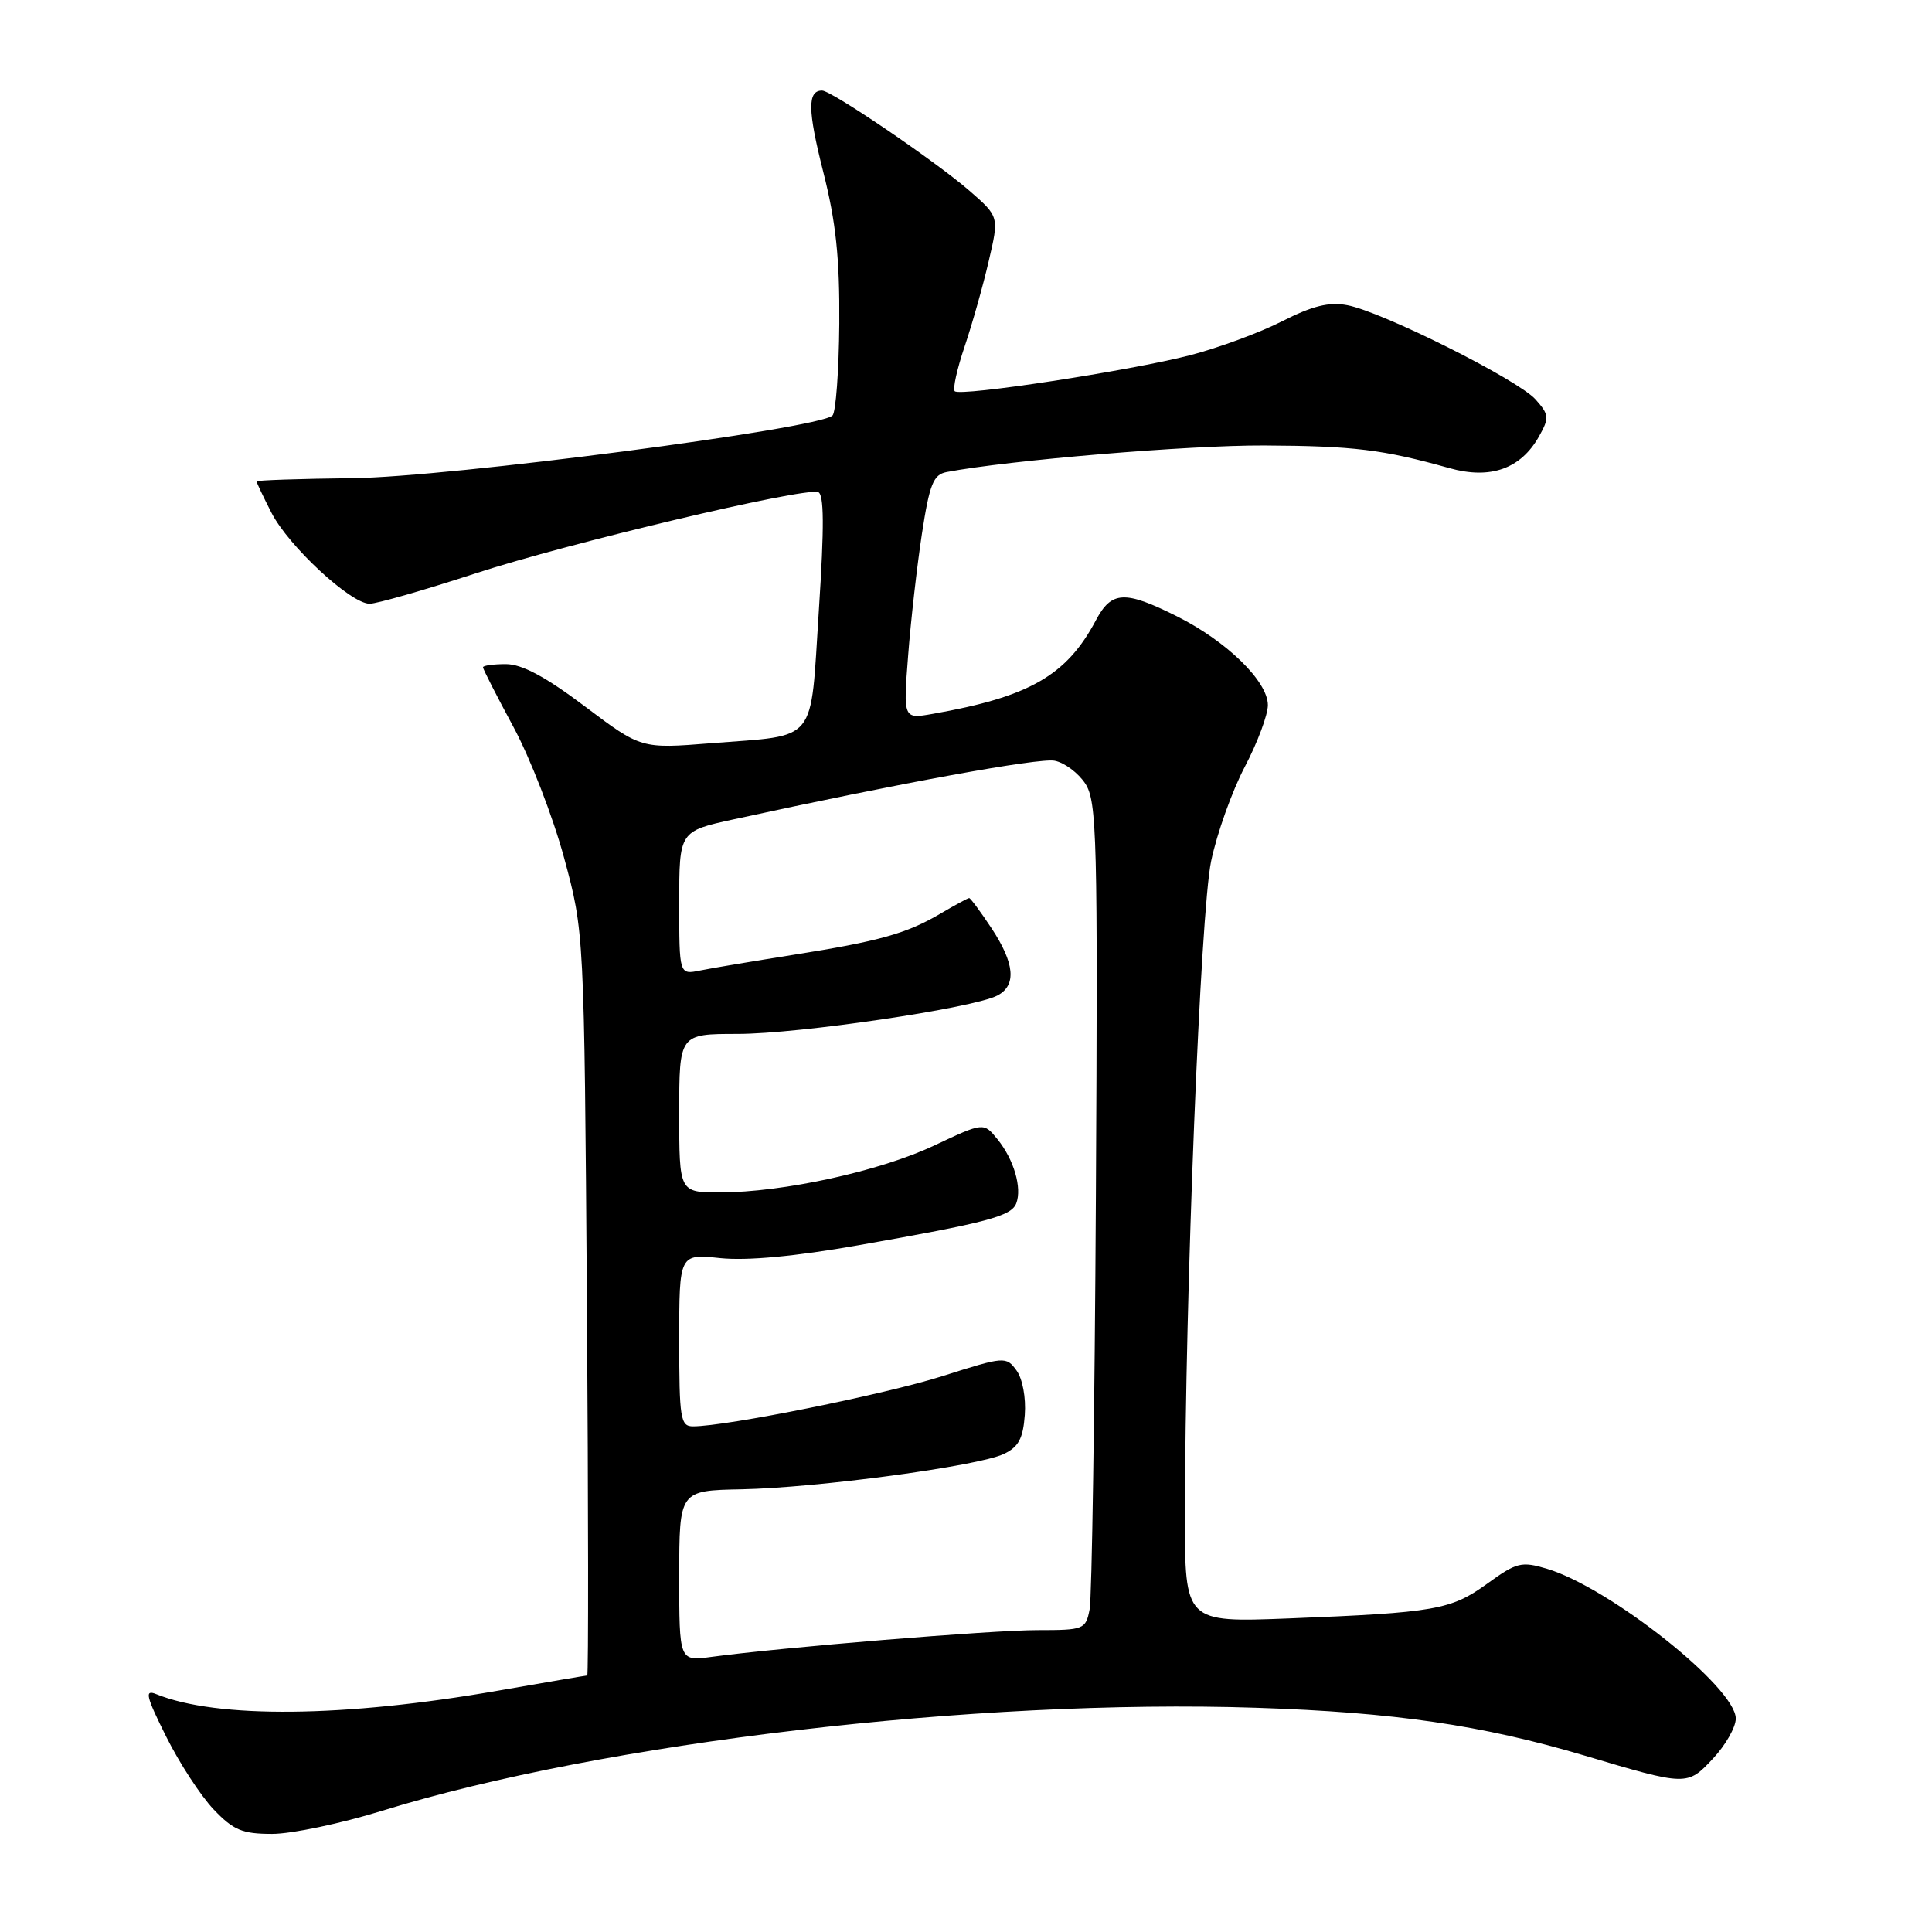 <?xml version="1.0" encoding="UTF-8" standalone="no"?>
<!DOCTYPE svg PUBLIC "-//W3C//DTD SVG 1.1//EN" "http://www.w3.org/Graphics/SVG/1.1/DTD/svg11.dtd" >
<svg xmlns="http://www.w3.org/2000/svg" xmlns:xlink="http://www.w3.org/1999/xlink" version="1.1" viewBox="0 0 256 256">
 <g >
 <path fill="currentColor"
d=" M 50.63 239.94 C 79.88 230.89 129.30 225.07 166.50 226.29 C 184.75 226.89 196.38 228.59 209.95 232.62 C 223.56 236.67 223.57 236.67 226.99 233.01 C 228.65 231.24 230.00 228.86 230.00 227.72 C 230.00 223.61 213.31 210.37 204.98 207.87 C 201.59 206.86 200.96 207.02 197.07 209.84 C 192.26 213.32 190.18 213.68 170.75 214.45 C 157.00 214.98 157.00 214.98 157.01 200.74 C 157.03 171.68 159.07 120.81 160.48 114.11 C 161.25 110.43 163.26 104.81 164.94 101.61 C 166.62 98.41 168.00 94.73 168.00 93.43 C 168.00 90.28 162.52 84.94 155.92 81.65 C 149.01 78.20 147.28 78.29 145.20 82.21 C 141.33 89.51 136.39 92.34 123.59 94.59 C 119.68 95.28 119.68 95.28 120.33 86.89 C 120.68 82.28 121.51 75.00 122.16 70.72 C 123.17 64.15 123.67 62.89 125.43 62.55 C 133.60 60.99 157.56 58.98 167.50 59.03 C 179.38 59.09 183.23 59.56 192.05 62.03 C 197.49 63.56 201.51 62.13 203.93 57.82 C 205.31 55.36 205.27 54.96 203.47 52.93 C 201.13 50.31 183.16 41.31 178.52 40.44 C 176.10 39.98 173.90 40.53 169.89 42.57 C 166.92 44.08 161.44 46.10 157.70 47.07 C 149.68 49.14 127.24 52.57 126.51 51.84 C 126.22 51.56 126.81 48.89 127.82 45.91 C 128.82 42.94 130.26 37.85 131.01 34.60 C 132.39 28.70 132.39 28.70 128.45 25.27 C 124.00 21.40 110.18 12.00 108.93 12.00 C 106.98 12.00 107.01 14.57 109.08 22.76 C 110.77 29.42 111.27 34.21 111.21 42.89 C 111.16 49.16 110.75 54.63 110.31 55.06 C 108.47 56.82 59.44 63.22 46.75 63.36 C 39.74 63.44 34.00 63.63 34.00 63.79 C 34.00 63.95 34.88 65.81 35.96 67.92 C 38.21 72.34 46.47 80.00 48.98 80.00 C 49.92 80.00 56.27 78.18 63.09 75.95 C 75.31 71.96 106.23 64.63 108.39 65.20 C 109.20 65.42 109.23 69.71 108.50 80.89 C 107.34 98.79 108.50 97.35 94.23 98.48 C 84.96 99.22 84.96 99.22 77.51 93.61 C 72.28 89.67 69.16 88.00 67.03 88.00 C 65.36 88.00 64.00 88.19 64.00 88.42 C 64.00 88.66 65.81 92.21 68.03 96.32 C 70.25 100.43 73.27 108.23 74.74 113.65 C 77.41 123.50 77.41 123.50 77.77 172.75 C 77.96 199.84 77.98 222.00 77.81 222.01 C 77.64 222.01 72.33 222.92 66.00 224.02 C 45.62 227.58 28.72 227.75 20.67 224.47 C 19.13 223.85 19.36 224.78 22.02 230.11 C 23.77 233.62 26.60 237.96 28.30 239.75 C 30.93 242.51 32.09 243.00 36.07 243.00 C 38.65 243.00 45.20 241.62 50.63 239.94 Z  M 90.00 208.81 C 90.01 197.50 90.01 197.50 98.25 197.34 C 108.30 197.14 129.57 194.28 133.00 192.66 C 134.96 191.74 135.56 190.62 135.79 187.49 C 135.96 185.20 135.49 182.68 134.69 181.59 C 133.32 179.71 133.10 179.73 124.89 182.34 C 117.24 184.77 96.24 189.00 91.83 189.00 C 90.16 189.00 90.00 187.97 90.00 177.57 C 90.00 166.14 90.00 166.14 95.45 166.71 C 99.01 167.07 105.36 166.48 113.70 165.01 C 130.87 161.99 134.00 161.15 134.66 159.45 C 135.44 157.40 134.35 153.65 132.18 150.97 C 130.34 148.70 130.34 148.70 123.80 151.78 C 116.60 155.19 103.74 158.00 95.39 158.00 C 90.00 158.00 90.00 158.00 90.00 147.50 C 90.00 137.00 90.00 137.00 97.75 137.00 C 105.91 136.99 129.07 133.57 132.18 131.90 C 134.72 130.55 134.45 127.64 131.37 122.98 C 129.92 120.79 128.59 119.00 128.42 119.00 C 128.25 119.00 126.56 119.92 124.65 121.04 C 120.13 123.71 116.50 124.72 105.00 126.54 C 99.78 127.37 94.26 128.29 92.75 128.60 C 90.00 129.16 90.00 129.16 90.00 119.65 C 90.00 110.14 90.00 110.14 97.25 108.56 C 119.26 103.76 137.65 100.40 139.74 100.80 C 141.05 101.05 142.88 102.42 143.81 103.84 C 145.35 106.20 145.47 111.01 145.21 158.47 C 145.05 187.08 144.68 211.74 144.38 213.25 C 143.86 215.91 143.63 216.00 137.44 216.00 C 131.43 216.00 103.66 218.28 94.25 219.55 C 90.00 220.12 90.00 220.12 90.00 208.81 Z "/>
</g>
</svg>